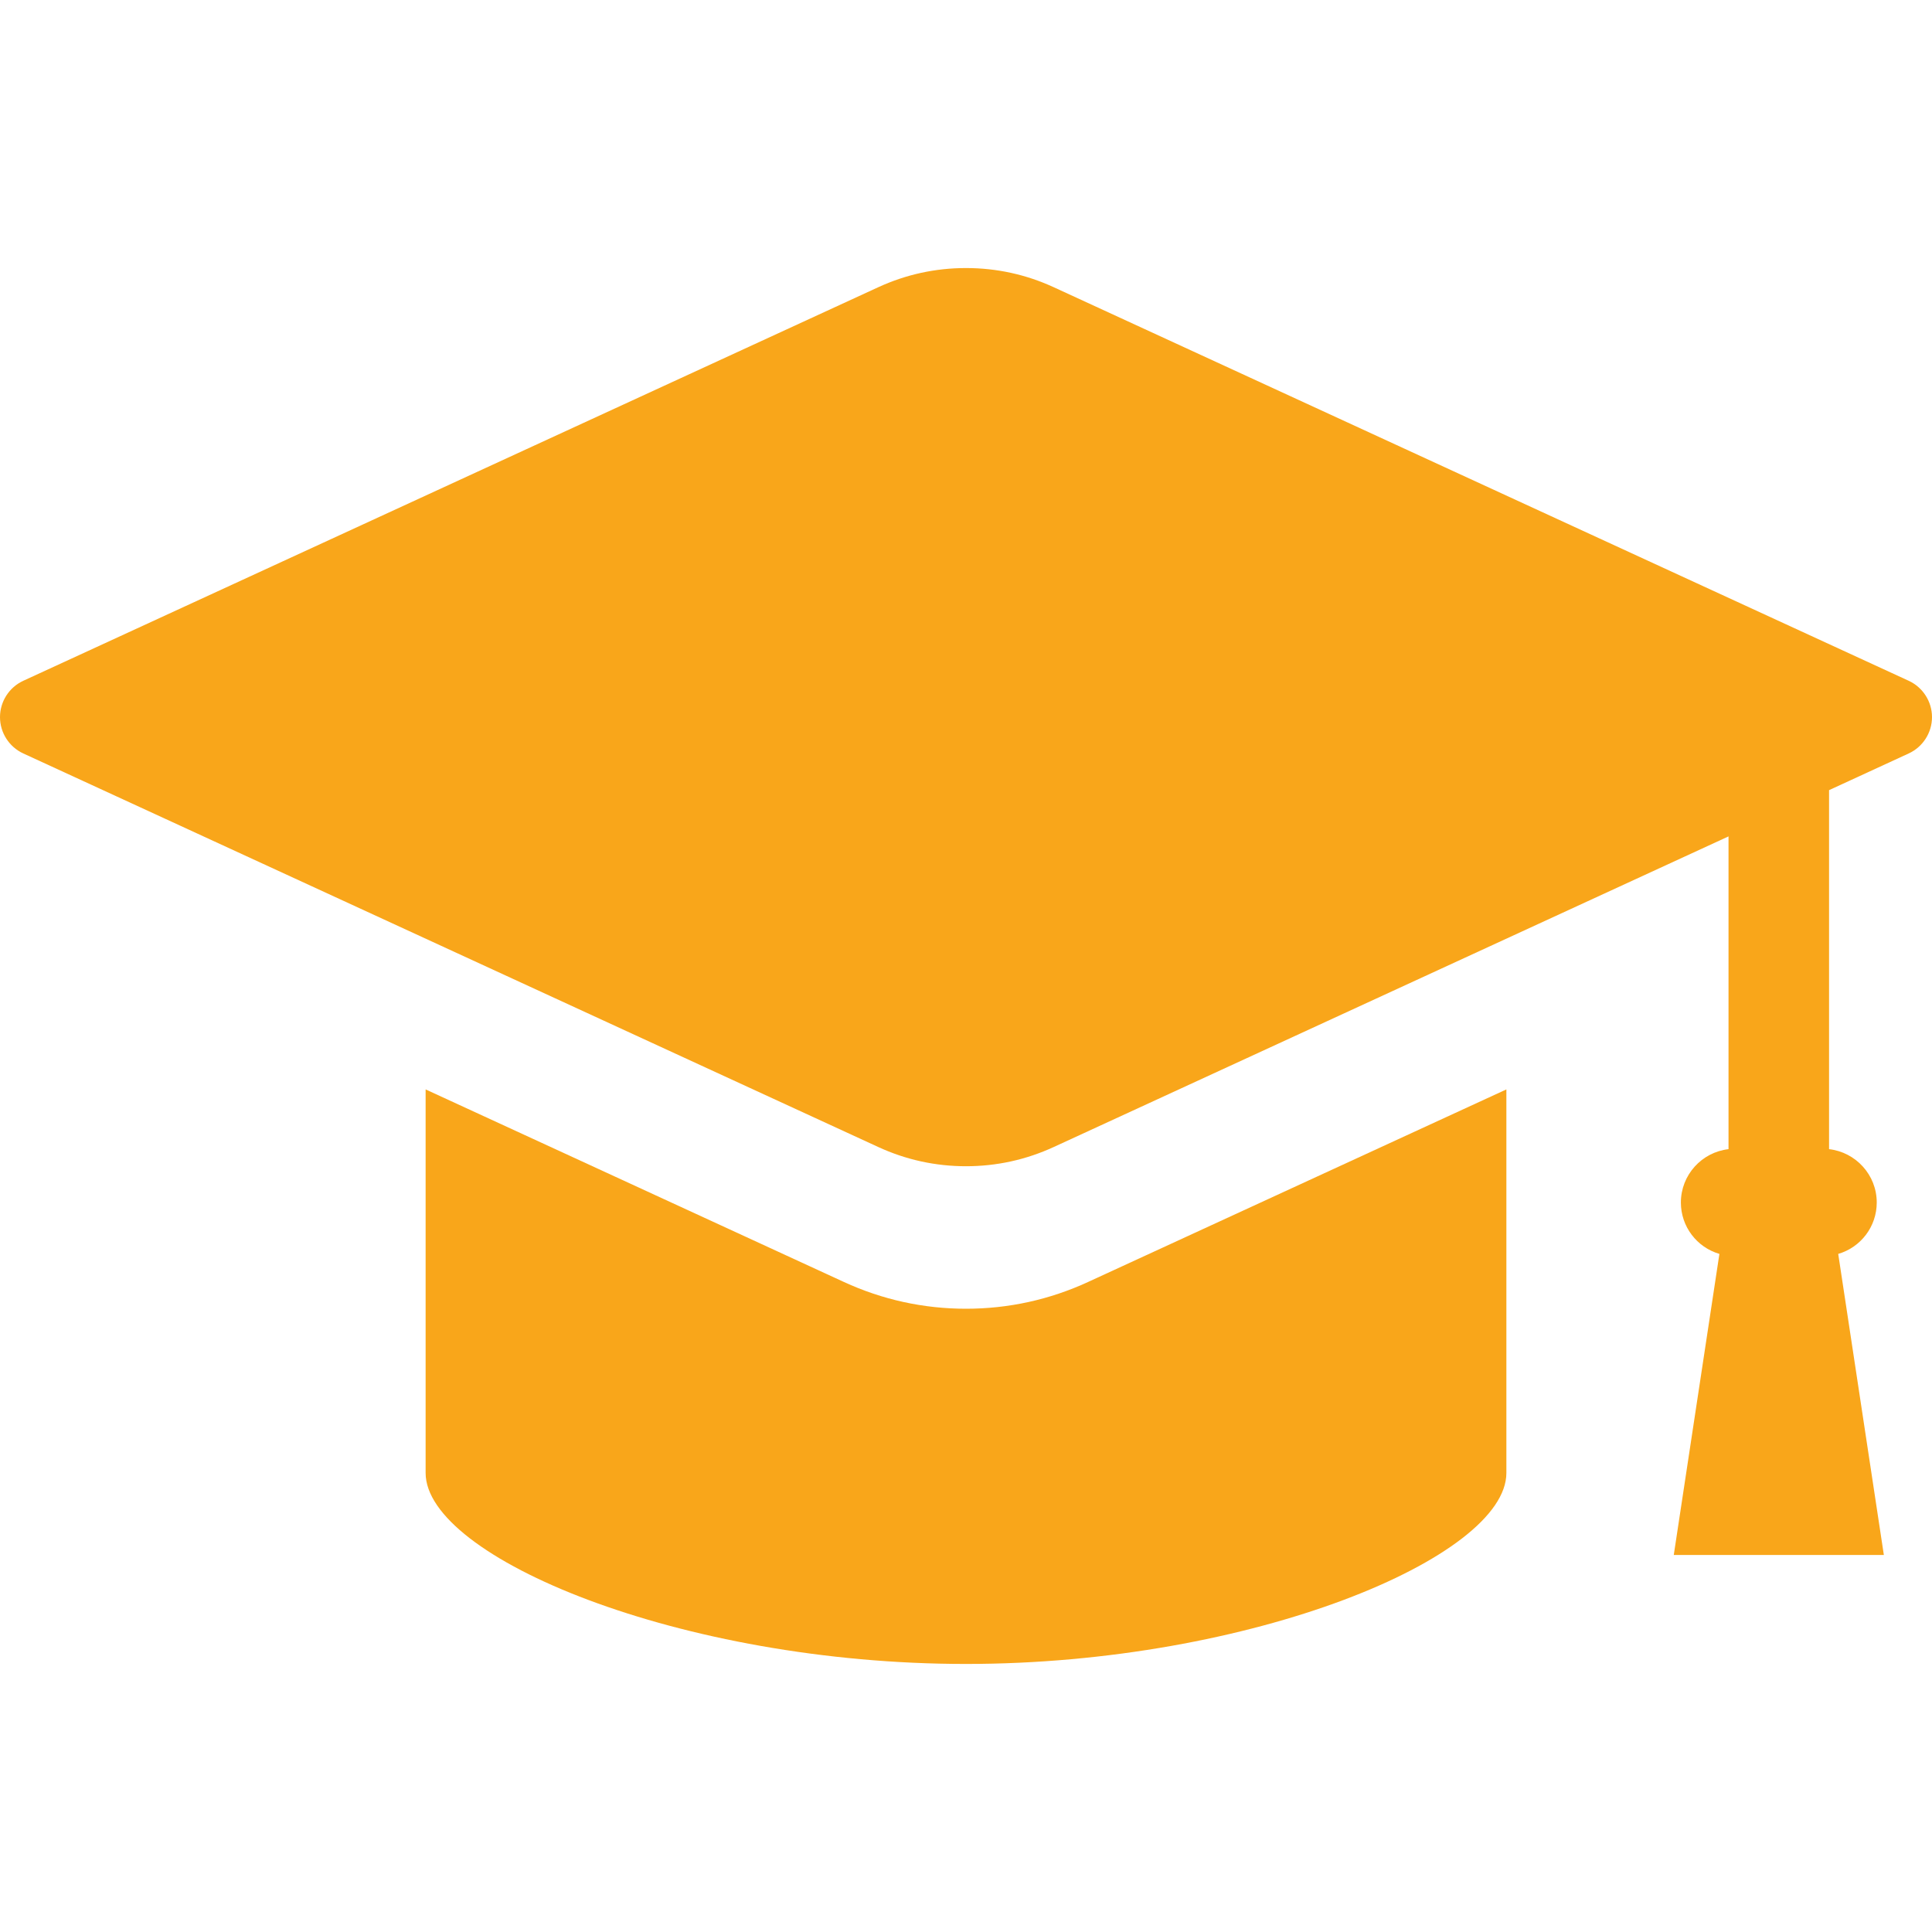 <svg width="50" height="50" viewBox="0 0 50 50" fill="none" xmlns="http://www.w3.org/2000/svg">
<g clip-path="url(#clip0_20_294)">
<path d="M49.398 17.619L27.272 7.434C26.554 7.103 25.79 6.937 25 6.937C24.21 6.937 23.446 7.103 22.728 7.434L0.602 17.619C0.236 17.788 0 18.157 0 18.559C0 18.962 0.236 19.33 0.602 19.499L22.728 29.684C23.446 30.015 24.21 30.182 25 30.182C25.79 30.182 26.554 30.015 27.272 29.684L44.734 21.646V29.74C44.041 29.819 43.501 30.408 43.501 31.121C43.501 31.742 43.912 32.28 44.498 32.451L43.317 40.243H48.754L47.573 32.451C48.159 32.28 48.57 31.742 48.57 31.121C48.57 30.408 48.029 29.819 47.336 29.74V20.449L49.398 19.499C49.764 19.33 50 18.962 50 18.559C50 18.157 49.764 17.788 49.398 17.619Z" fill="#F9A61A"/>
<path d="M25 33.87C23.902 33.87 22.837 33.637 21.837 33.176L11.015 28.194V38.12C11.015 40.299 17.599 43.063 25 43.063C32.401 43.063 38.985 40.299 38.985 38.12V28.194L28.162 33.176C27.163 33.637 26.099 33.87 25 33.87Z" fill="#F9A61A"/>
</g>
<defs>
<clipPath id="clip0_20_294">
<rect width="50" height="50" fill="white"/>
</clipPath>
</defs>
</svg>
